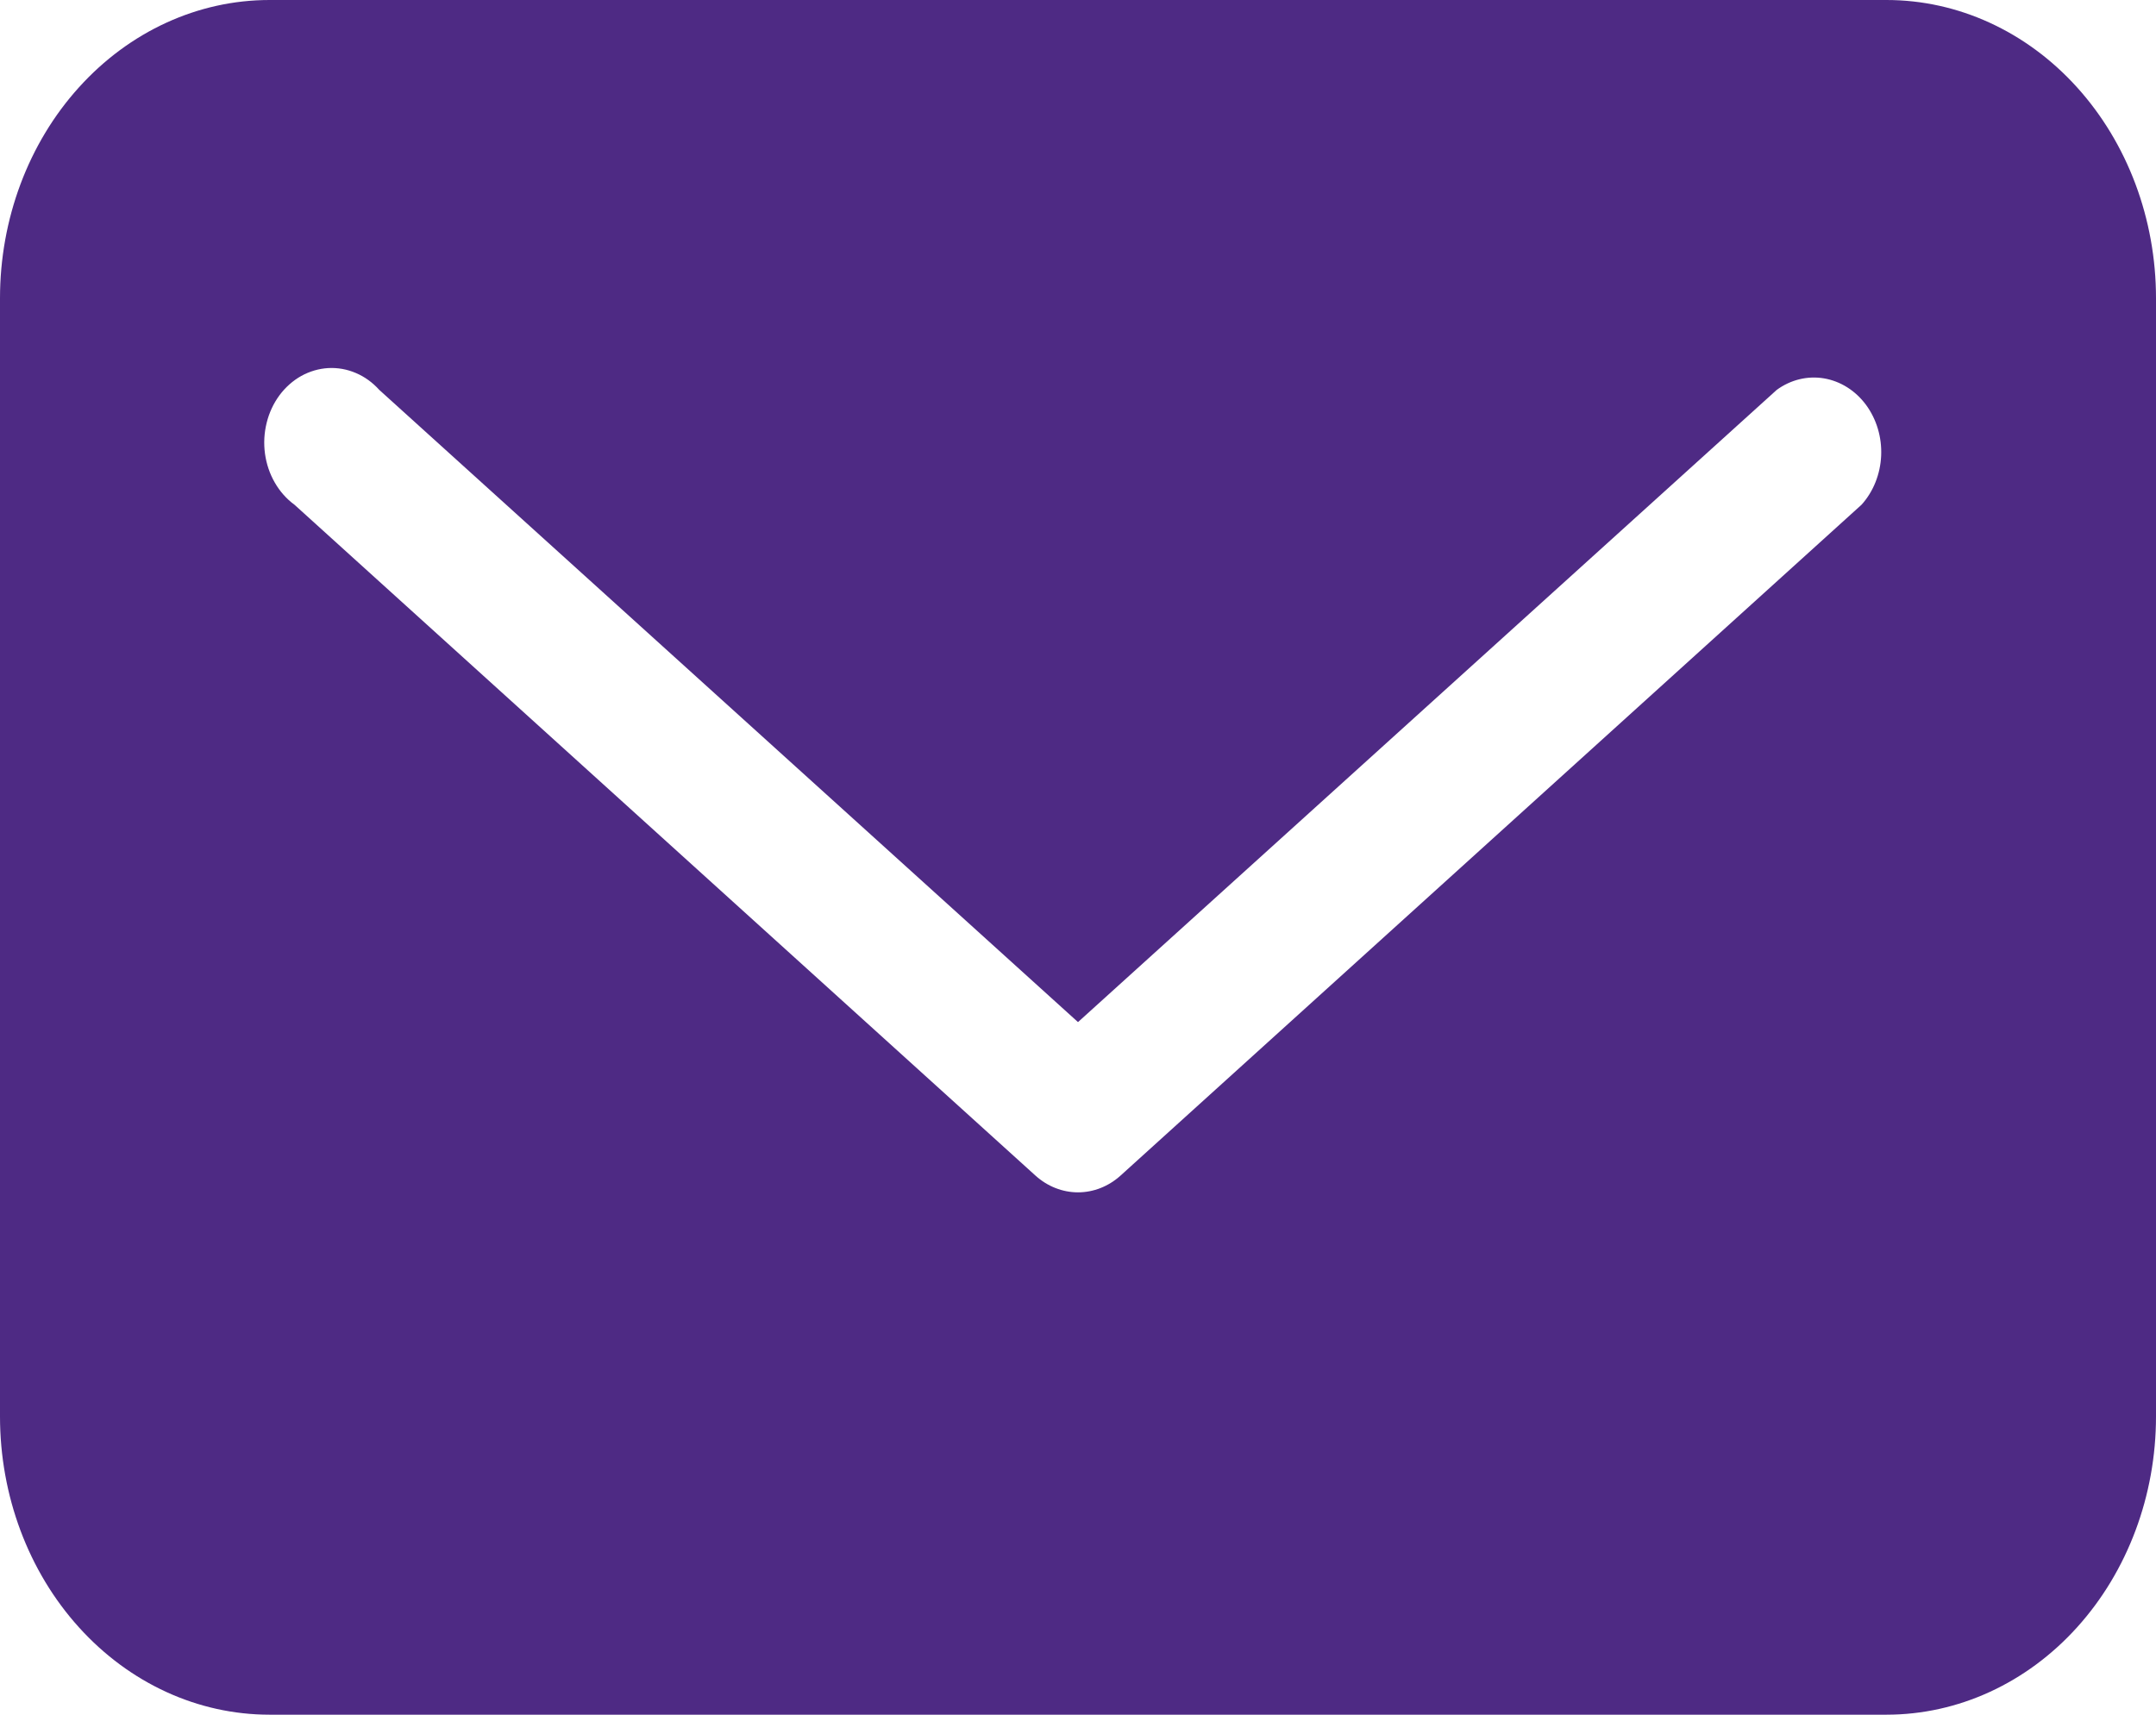 <svg width="44" height="35" viewBox="0 0 44 35" fill="none" xmlns="http://www.w3.org/2000/svg">
<path d="M38.5 0H5.5C4.041 0 2.642 0.641 1.611 1.783C0.579 2.924 0 4.473 0 6.087V28.913C0 30.527 0.579 32.076 1.611 33.217C2.642 34.359 4.041 35 5.5 35H38.5C39.959 35 41.358 34.359 42.389 33.217C43.42 32.076 44 30.527 44 28.913V6.087C44 4.473 43.42 2.924 42.389 1.783C41.358 0.641 39.959 0 38.5 0ZM37.991 10.302L22.866 23.998C22.621 24.218 22.315 24.338 22 24.338C21.685 24.338 21.379 24.218 21.134 23.998L6.009 10.302C5.848 10.185 5.712 10.031 5.609 9.852C5.505 9.673 5.437 9.471 5.408 9.261C5.379 9.05 5.391 8.836 5.442 8.631C5.492 8.425 5.582 8.234 5.703 8.069C5.825 7.905 5.977 7.77 6.148 7.674C6.32 7.579 6.508 7.524 6.7 7.513C6.892 7.503 7.084 7.537 7.263 7.614C7.443 7.69 7.605 7.808 7.741 7.959L22 20.863L36.259 7.959C36.543 7.751 36.887 7.667 37.223 7.723C37.56 7.78 37.866 7.972 38.082 8.264C38.297 8.556 38.408 8.926 38.391 9.302C38.374 9.679 38.232 10.035 37.991 10.302Z" fill="#4E2A84"/>
</svg>
